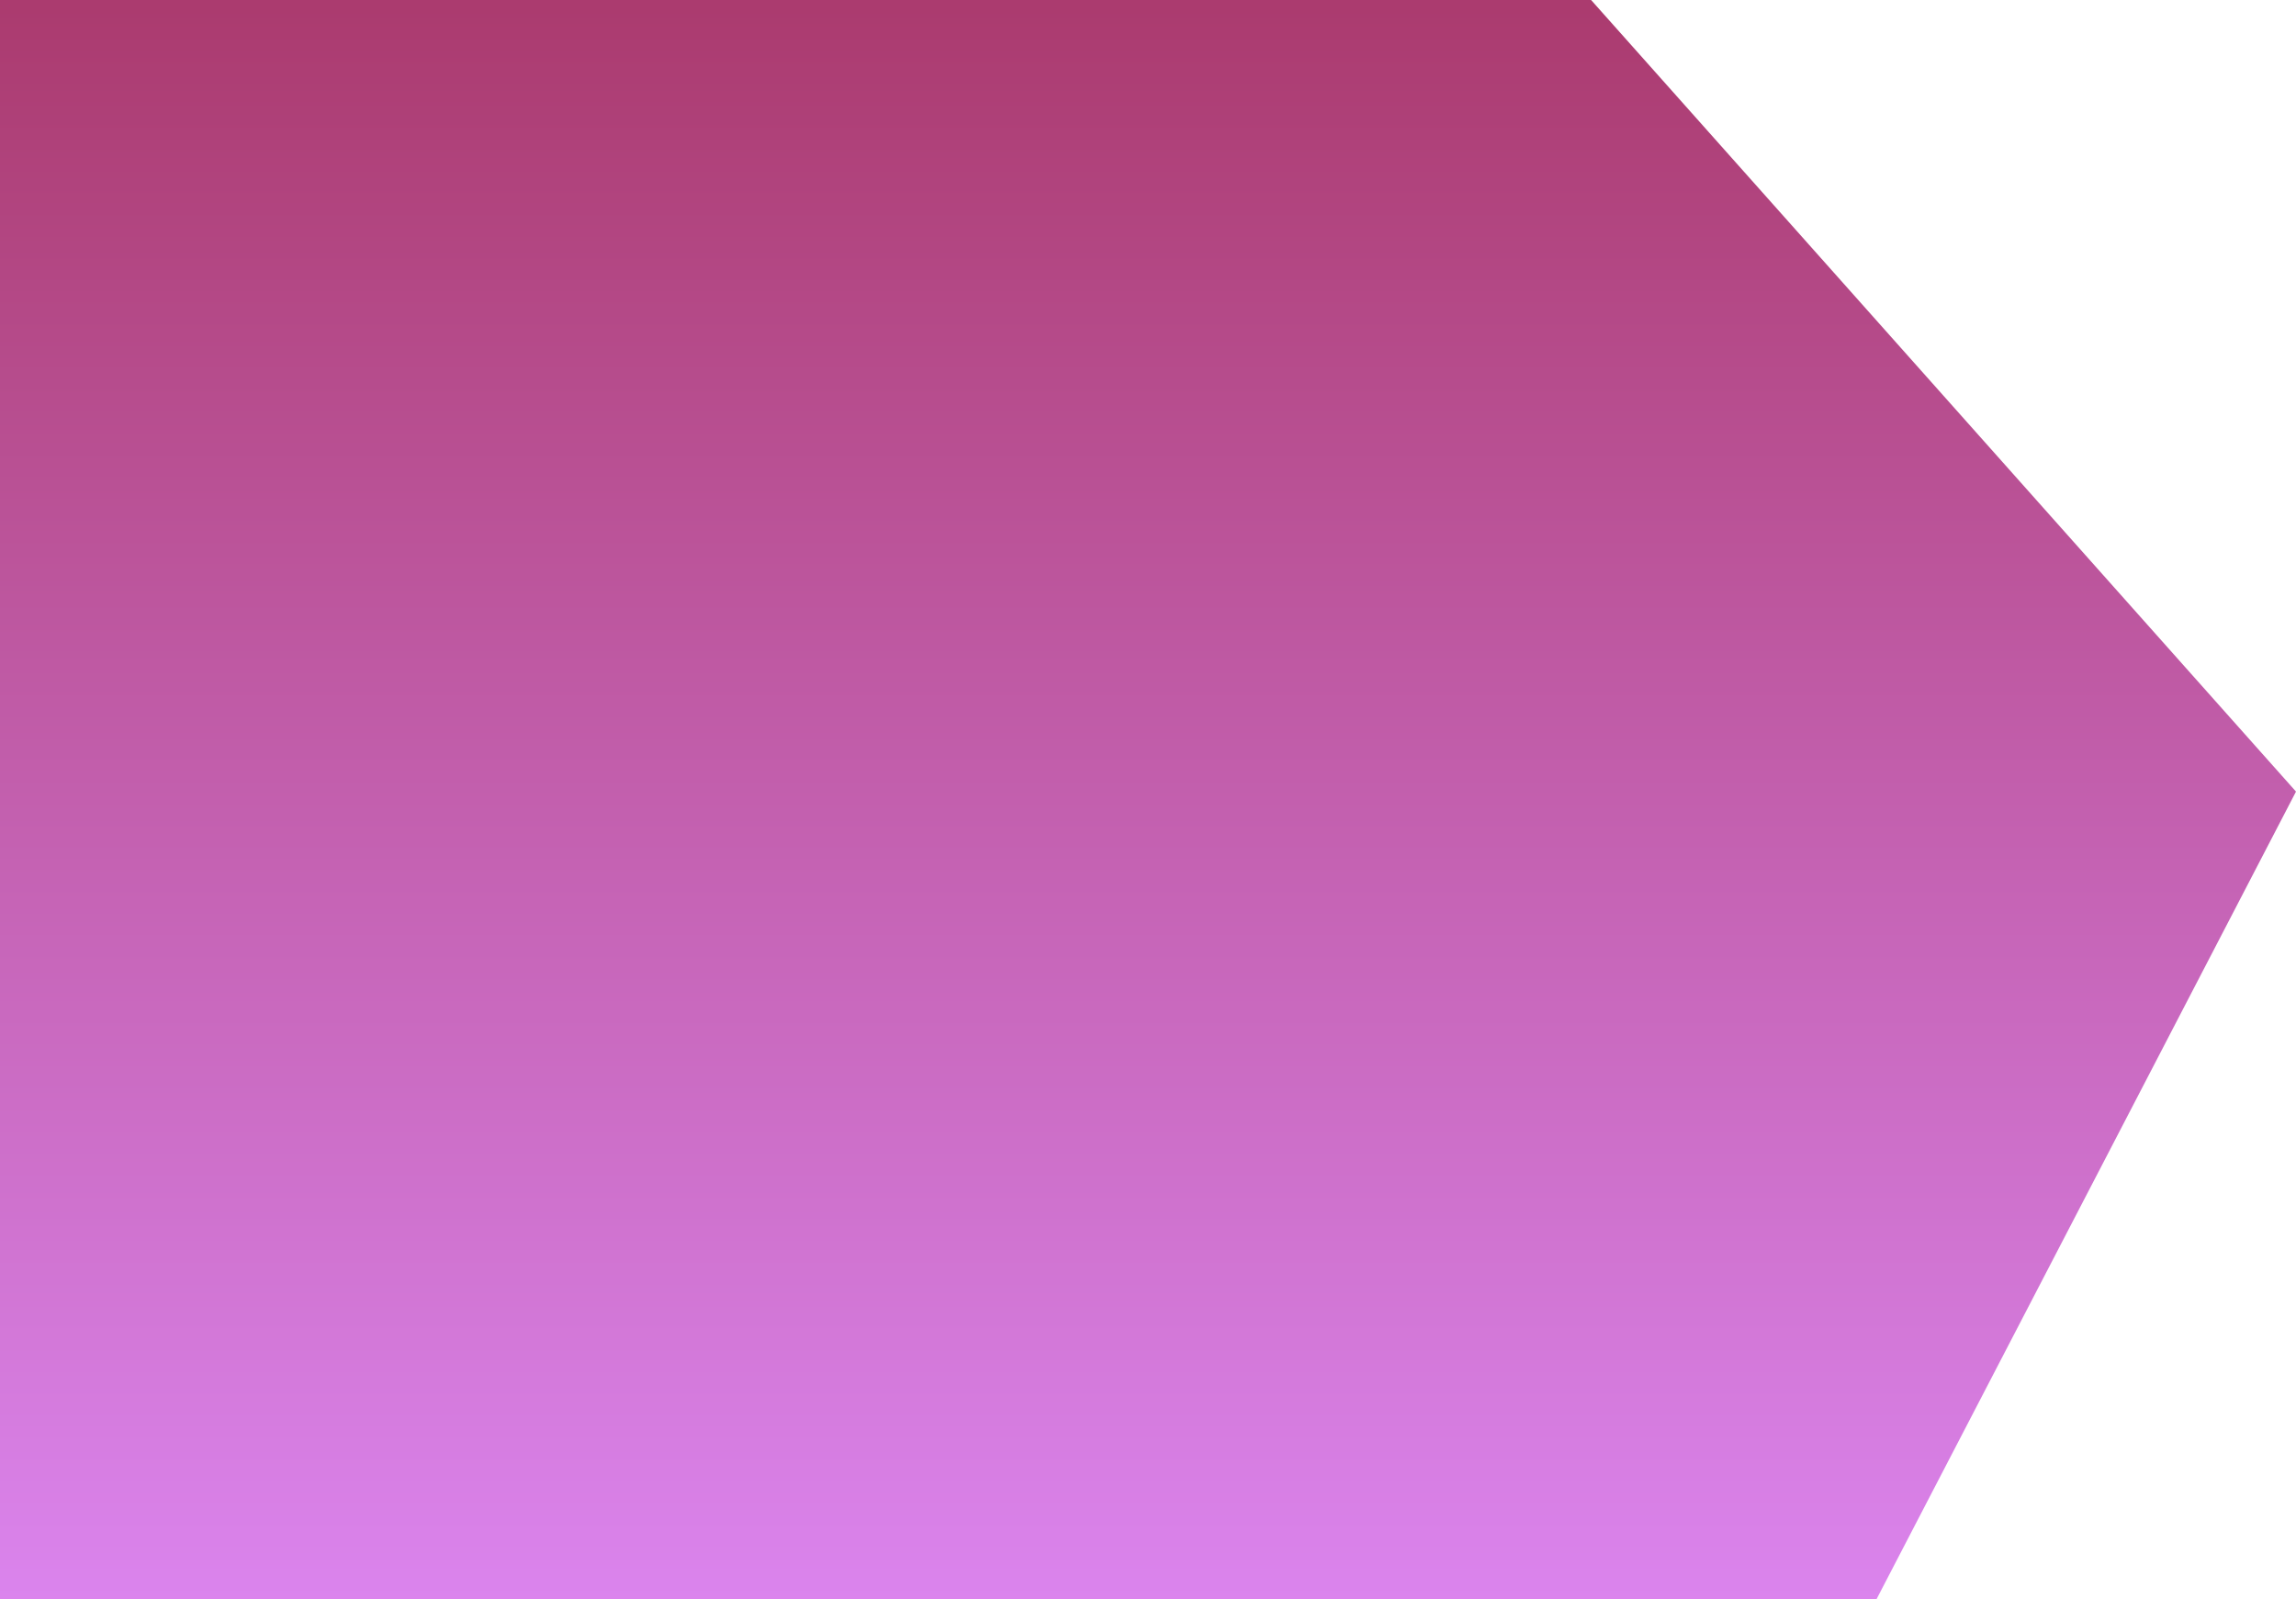 <svg xmlns="http://www.w3.org/2000/svg" xmlns:xlink="http://www.w3.org/1999/xlink" width="1244" height="866.412" viewBox="0 0 1244 866.412"><defs><style>.a{fill:url(#a);}</style><linearGradient id="a" x1="0.5" x2="0.5" y2="1.075" gradientUnits="objectBoundingBox"><stop offset="0" stop-color="#ab3b6f"/><stop offset="1" stop-color="#de89f6"/></linearGradient></defs><path class="a" d="M6006.542,1492l381.927,428.877-227.275,437.536H5144.469V1492Z" transform="translate(-5144.469 -1492)"/></svg>